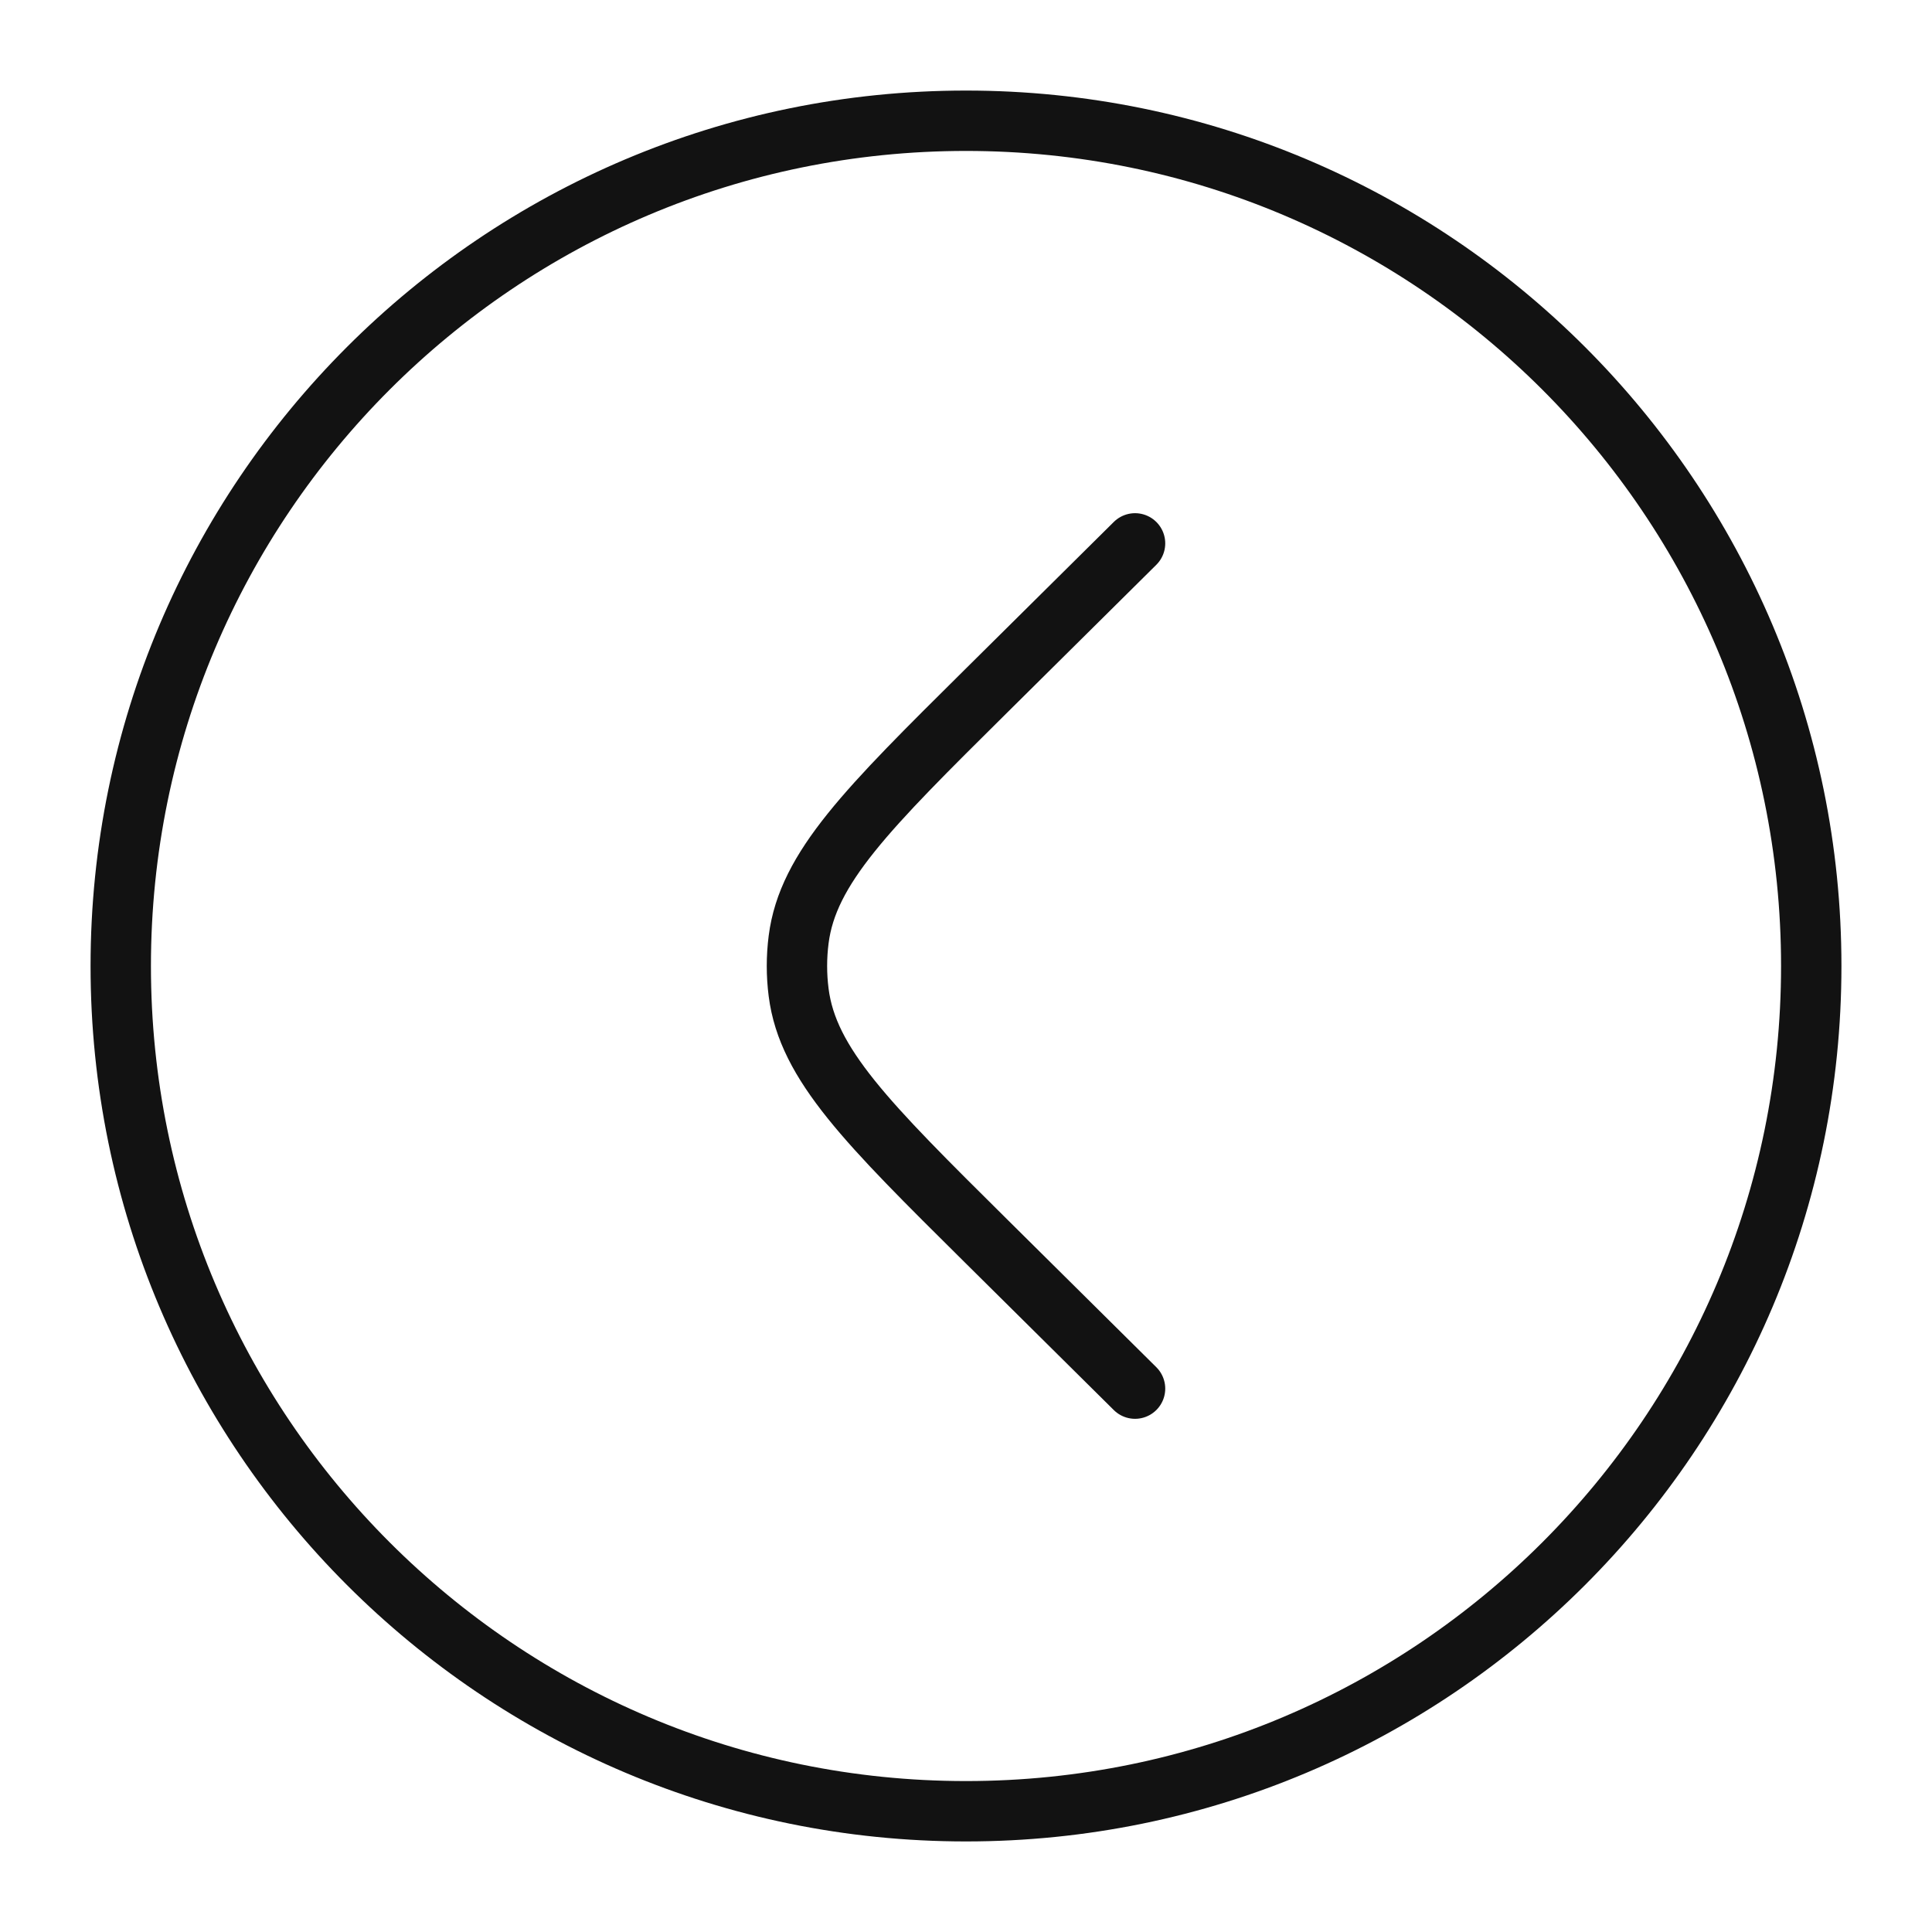 <svg width="48" height="48" viewBox="0 0 48 48" fill="none" xmlns="http://www.w3.org/2000/svg">
<path d="M28.2 13.5L24.498 17.169C21.545 20.096 20.069 21.559 19.842 23.342C19.786 23.779 19.786 24.221 19.842 24.658C20.069 26.441 21.545 27.904 24.498 30.831L28.2 34.5M3 24C3 35.598 12.402 45 24 45C35.598 45 45 35.598 45 24C45 12.402 35.598 3 24 3C12.402 3 3 12.402 3 24Z" stroke="#121212" stroke-width="1.5" stroke-linecap="round"/>
</svg>
